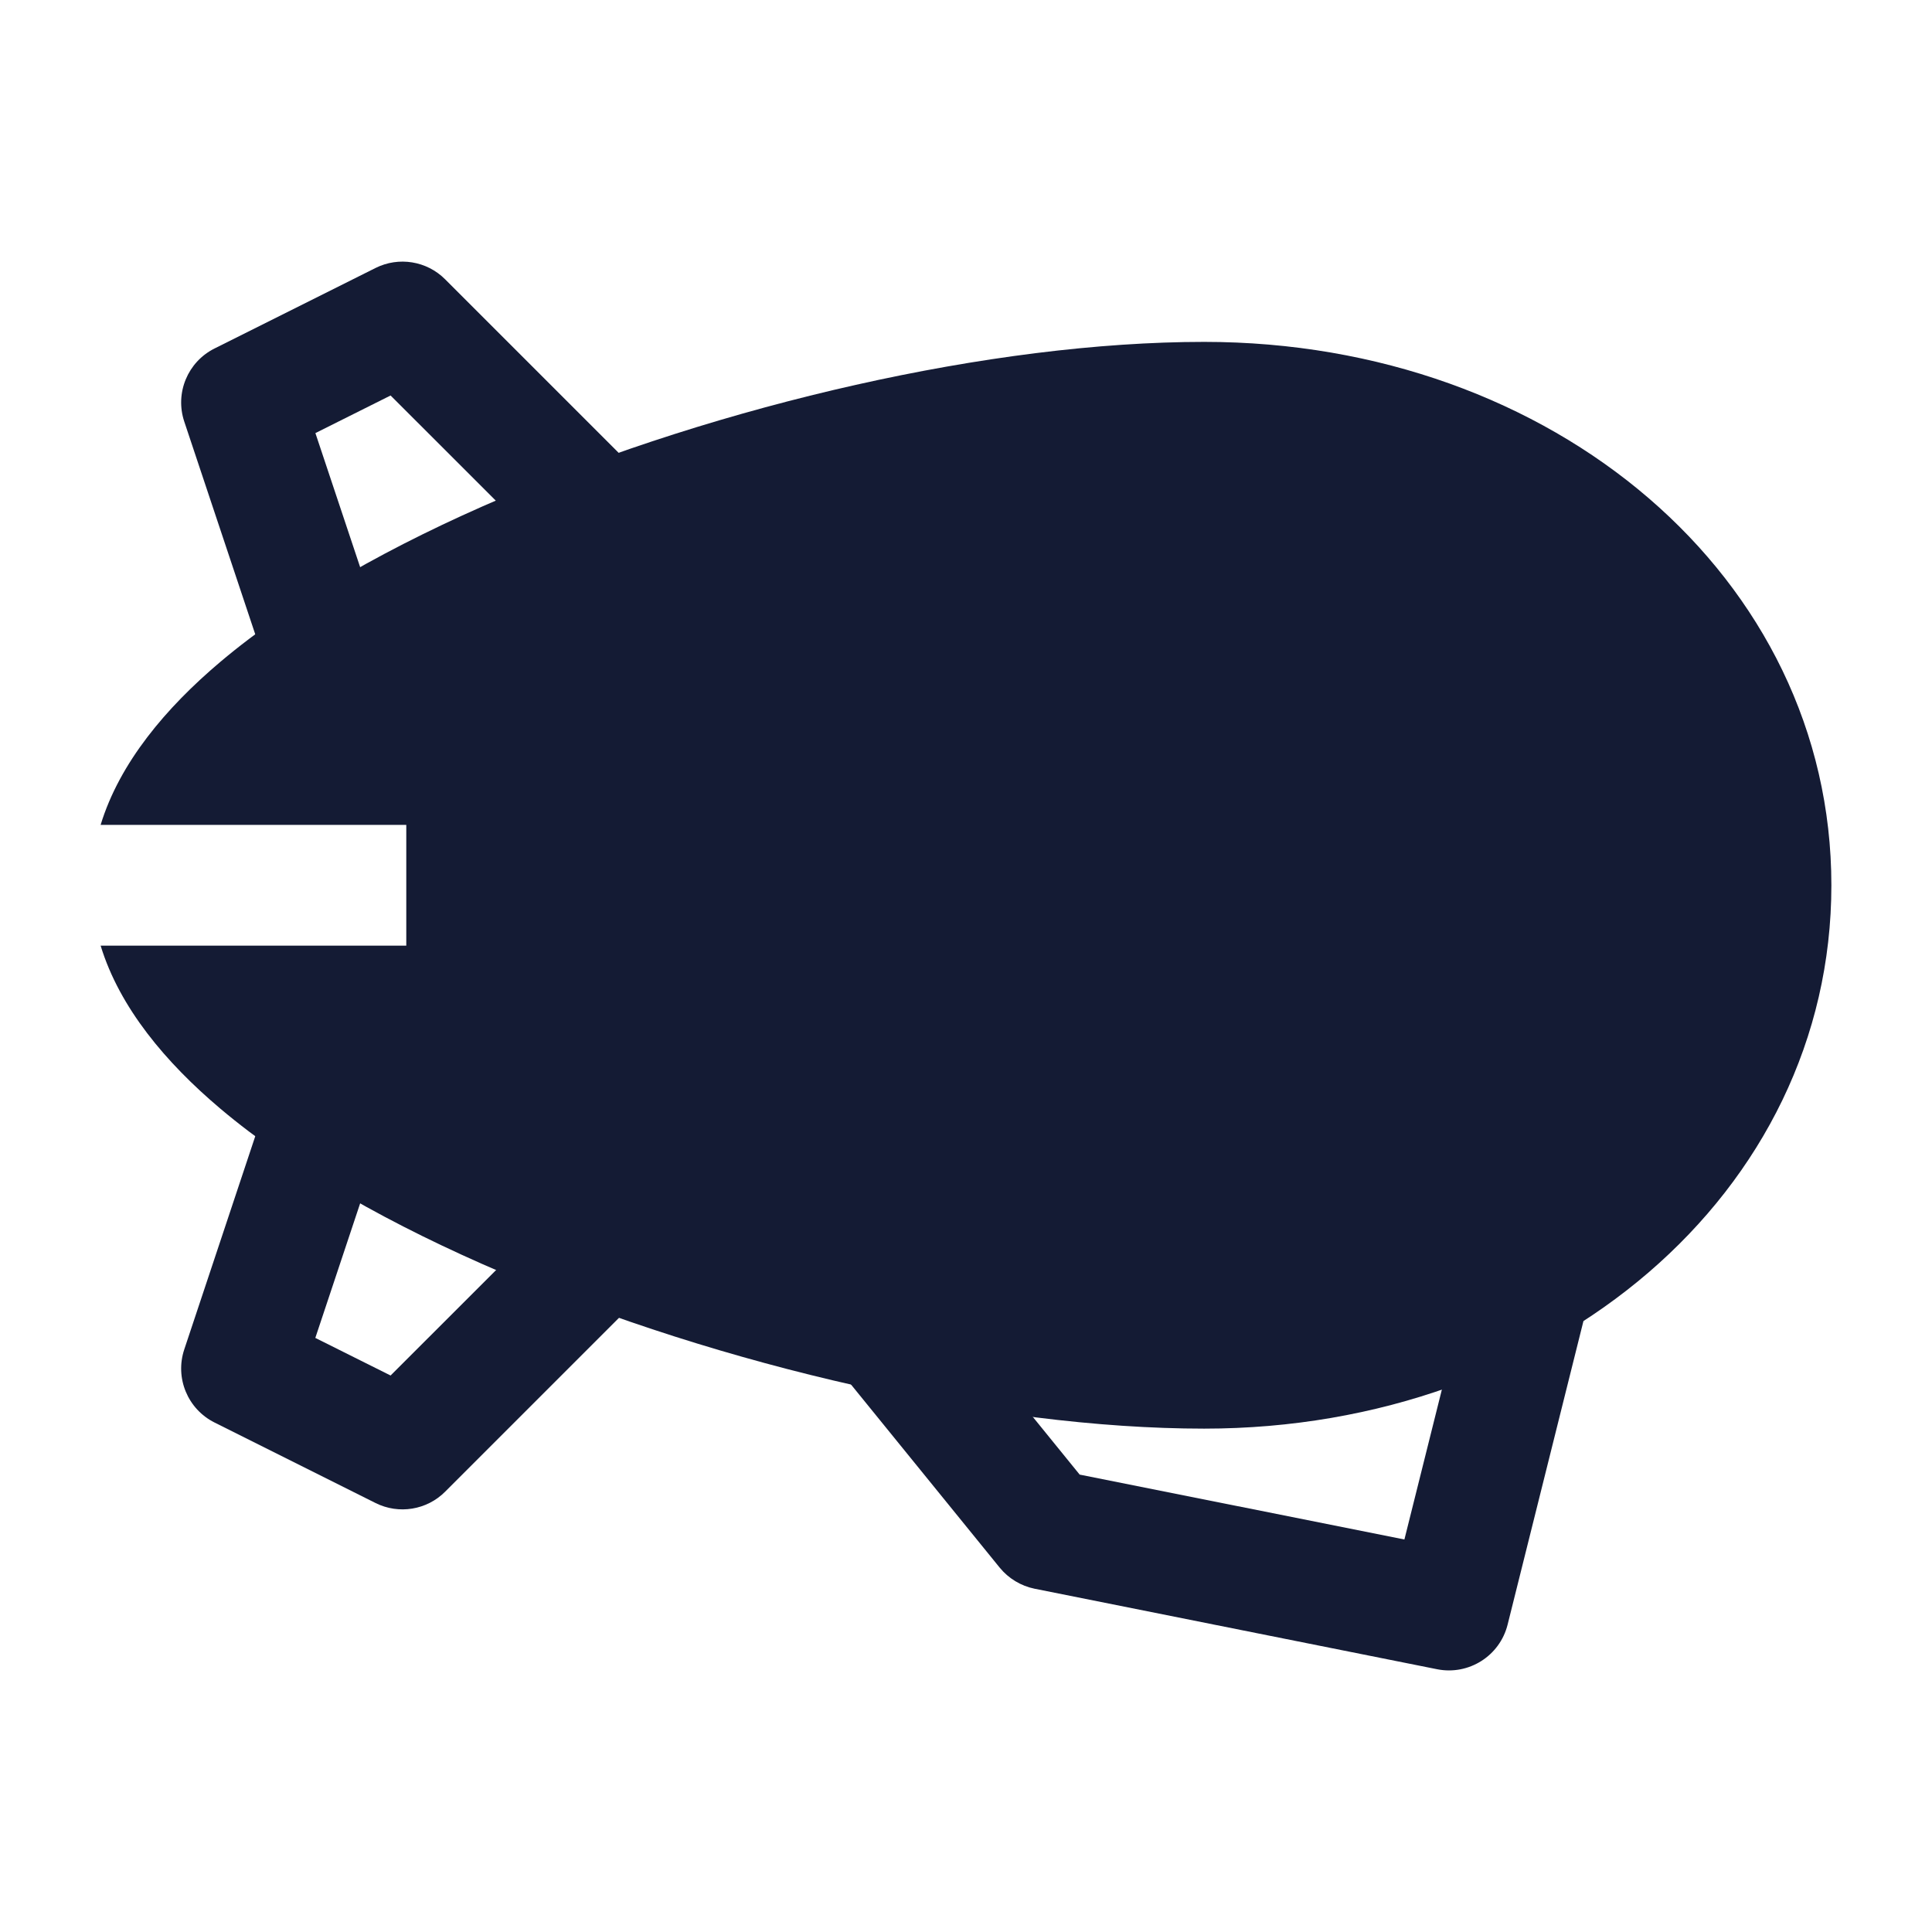 <svg width="24" height="24" viewBox="0 0 24 24" fill="none" xmlns="http://www.w3.org/2000/svg">
<path fill-rule="evenodd" clip-rule="evenodd" d="M17.446 19.124L18.273 15.815L19.728 16.179L18.728 20.182C18.631 20.57 18.246 20.814 17.853 20.736L12.853 19.736C12.682 19.701 12.528 19.608 12.418 19.473L10.418 17.01L11.582 16.064L13.412 18.318L17.446 19.124Z" fill="#141B34"/>
<path d="M14.959 4.247C12.324 4.247 8.956 5.026 6.242 6.183C4.884 6.762 3.648 7.453 2.737 8.222C2.062 8.792 1.486 9.474 1.25 10.247H5.047V11.747H1.25C1.486 12.52 2.062 13.202 2.737 13.772C3.648 14.541 4.884 15.232 6.242 15.811C8.956 16.968 12.324 17.747 14.959 17.747C19.293 17.747 22.75 14.821 22.75 10.997C22.75 7.173 19.293 4.247 14.959 4.247Z" fill="#141B34"/>
<path fill-rule="evenodd" clip-rule="evenodd" d="M4.665 3.329C4.953 3.185 5.302 3.241 5.53 3.47L8.03 5.97L6.97 7.03L4.852 4.913L3.918 5.38L4.712 7.759L3.289 8.234L2.289 5.237C2.171 4.883 2.331 4.496 2.665 4.329L4.665 3.329Z" fill="#141B34"/>
<path fill-rule="evenodd" clip-rule="evenodd" d="M4.665 18.671C4.953 18.815 5.302 18.759 5.53 18.53L8.03 16.03L6.97 14.97L4.852 17.087L3.917 16.62L4.712 14.234L3.289 13.76L2.289 16.763C2.171 17.117 2.331 17.504 2.665 17.671L4.665 18.671Z" fill="#141B34"/>
</svg>
